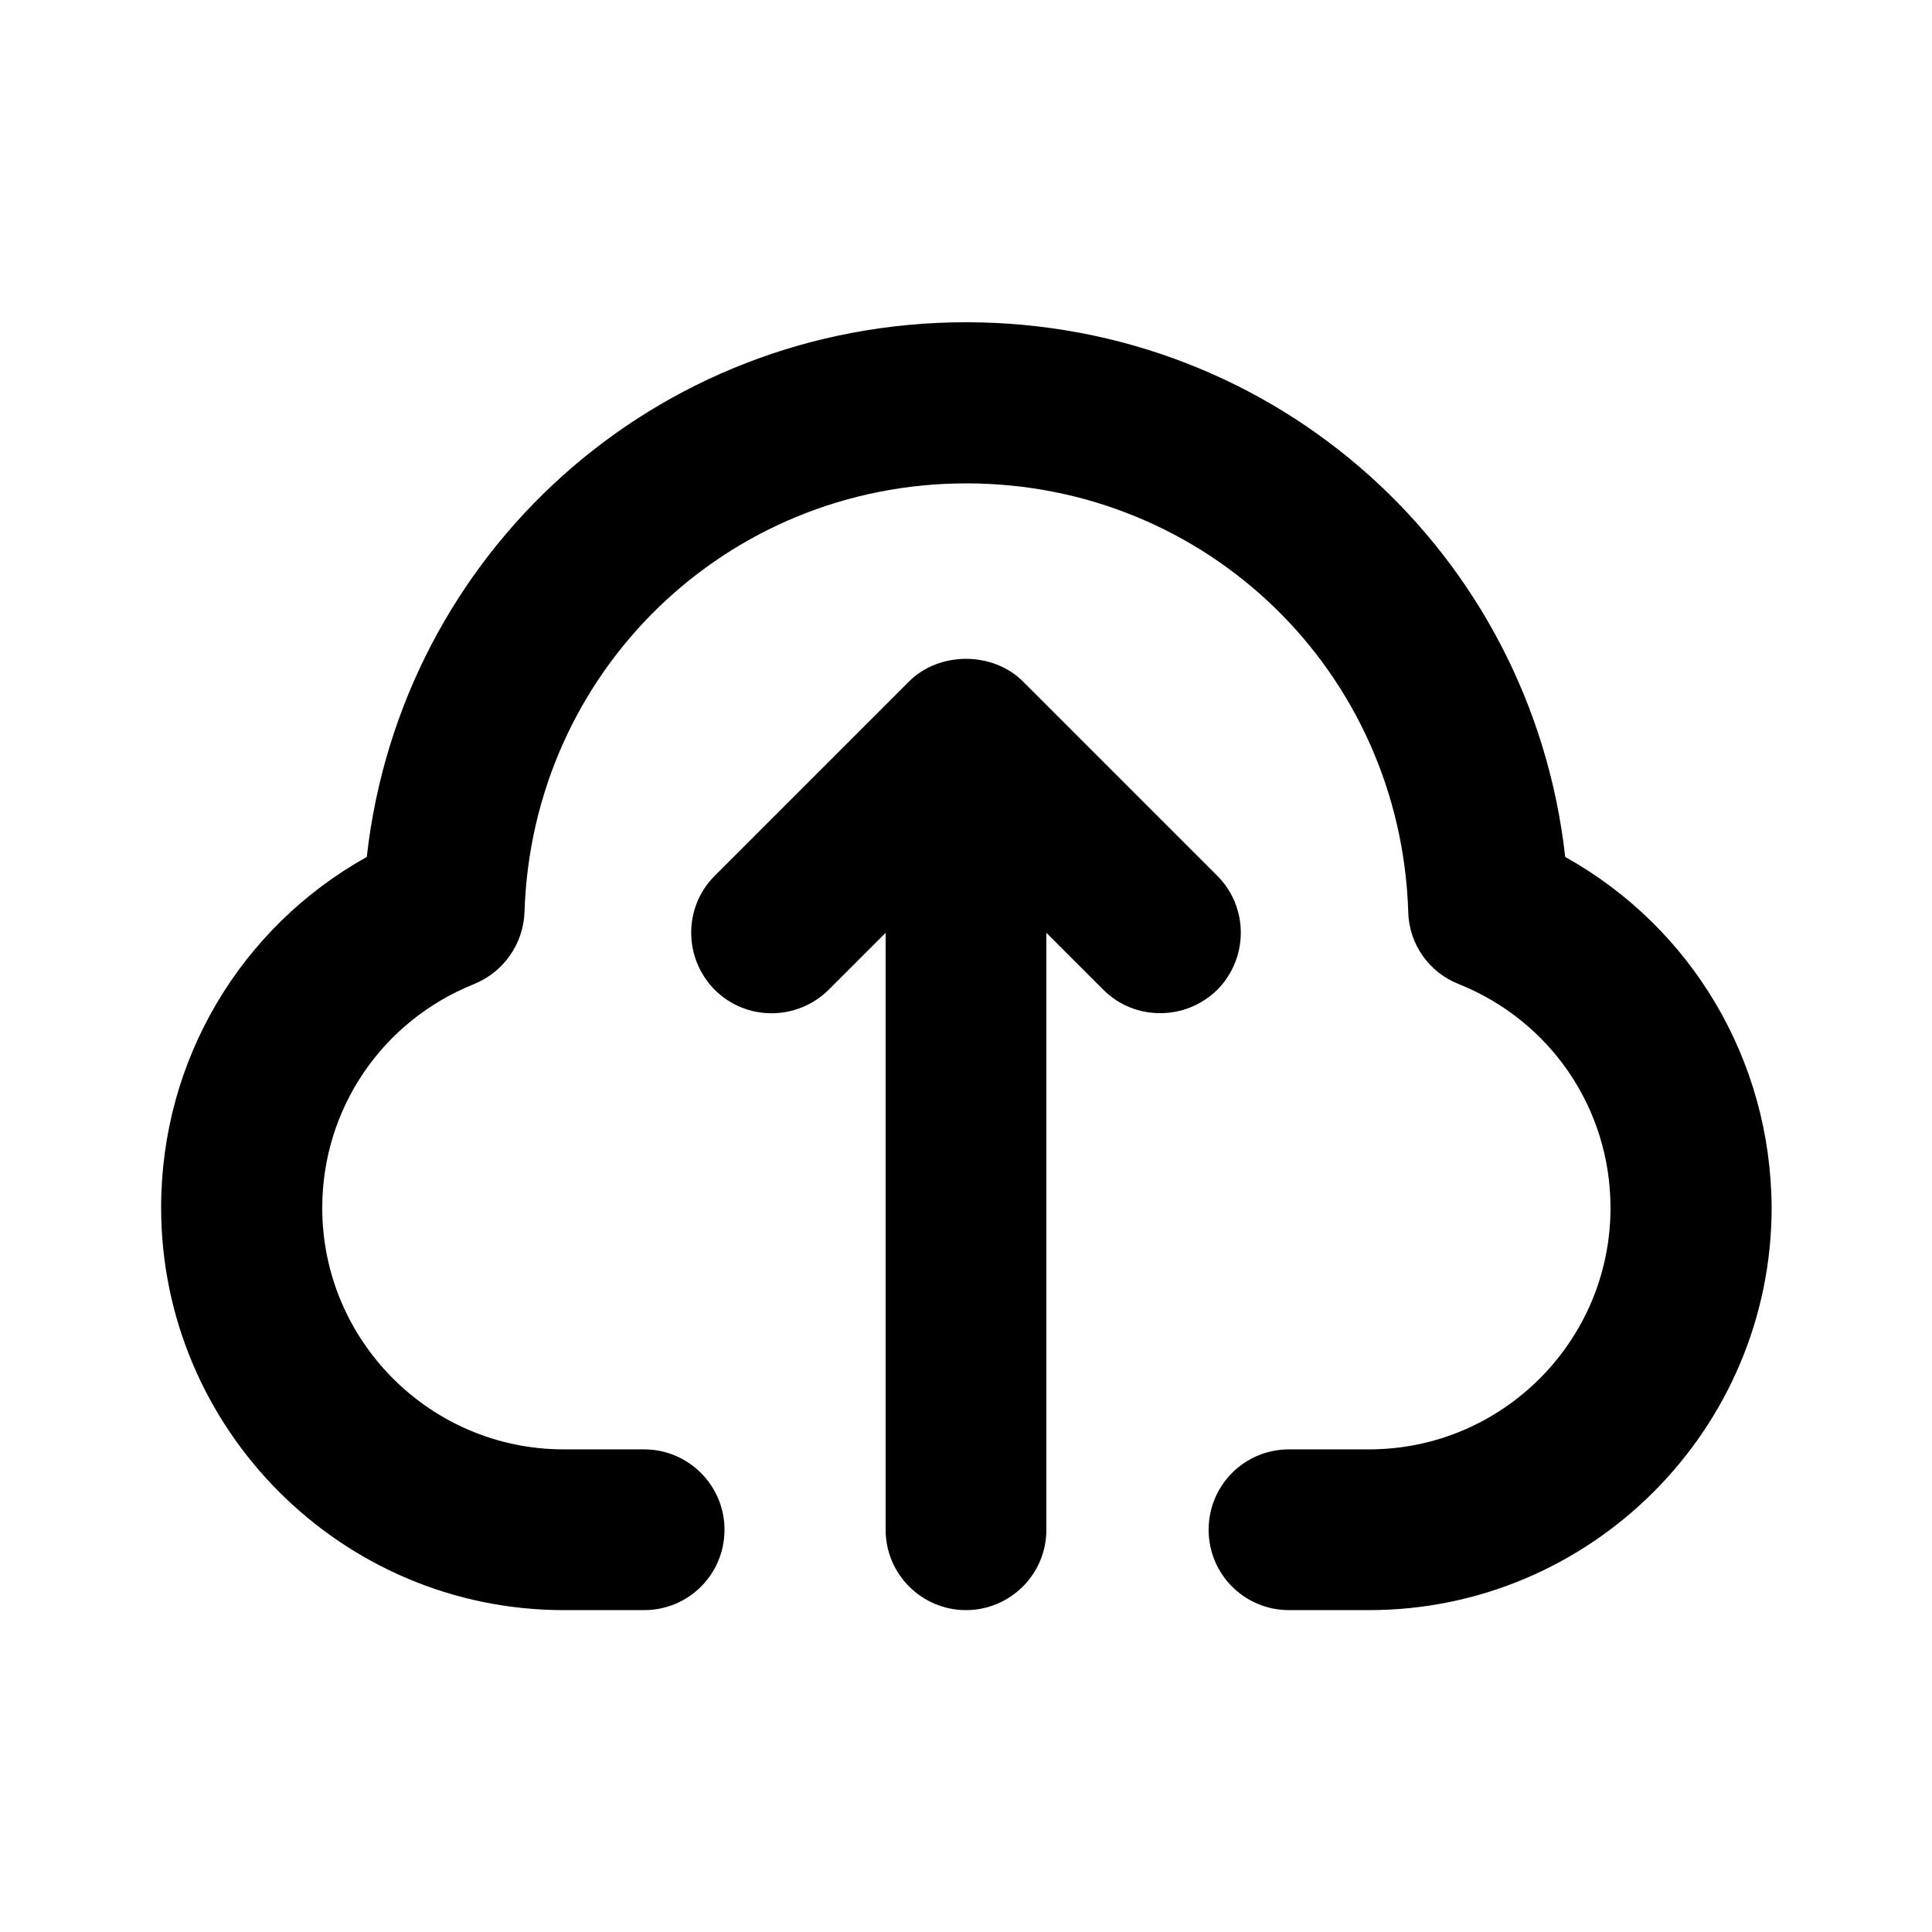 <?xml version="1.0" encoding="utf-8"?>
<!-- Generator: Adobe Illustrator 26.2.1, SVG Export Plug-In . SVG Version: 6.00 Build 0)  -->
<svg version="1.1" id="Layer_1" xmlns="http://www.w3.org/2000/svg" xmlns:xlink="http://www.w3.org/1999/xlink" x="0px" y="0px"
	 viewBox="0 0 512 512" style="enable-background:new 0 0 512 512;" xml:space="preserve">
<style type="text/css">
	.st0{fill:none;stroke:#000000;stroke-width:2;stroke-linecap:round;stroke-miterlimit:10;}
</style>
<g id="Download">
	<g>
		<path class="st0" d="M448,405.3"/>
		<path class="st0" d="M64,405.3"/>
		<g>
			<path d="M322.6,232.1l-51.5-51.5c-8-8-22.2-8-30.2,0l-51.5,51.5c-8.3,8.3-8.3,21.8,0,30.2c8.3,8.3,21.8,8.3,30.2,0l15.1-15.1
				v158.2c0,11.8,9.6,21.3,21.3,21.3s21.3-9.5,21.3-21.3V247.2l15.1,15.1c4.2,4.2,9.6,6.2,15.1,6.2s10.9-2.1,15.1-6.2
				C330.9,253.9,330.9,240.4,322.6,232.1z"/>
			<path d="M414.8,227.1c-9-80.5-76.4-141.7-158.8-141.7S106.2,146.7,97.2,227.1C63.7,245.8,42.7,281,42.7,320
				c0,58.8,47.9,106.7,106.7,106.7h21.3c11.8,0,21.3-9.5,21.3-21.3s-9.6-21.3-21.3-21.3h-21.3c-35.3,0-64-28.7-64-64
				c0-26.2,15.8-49.5,40.2-59.3c7.9-3.2,13.1-10.7,13.4-19.1c2-63.7,53.5-113.6,117.1-113.6c63.7,0,115.1,49.9,117.1,113.6
				c0.2,8.5,5.5,16,13.4,19.1c24.4,9.8,40.2,33.1,40.2,59.3c0,35.3-28.7,64-64,64h-21.2c-11.8,0-21.3,9.5-21.3,21.3
				s9.5,21.3,21.3,21.3h21.2c58.8,0,106.7-47.9,106.7-106.7C469.3,280.9,448.3,245.8,414.8,227.1z"/>
		</g>
	</g>
</g>
</svg>
